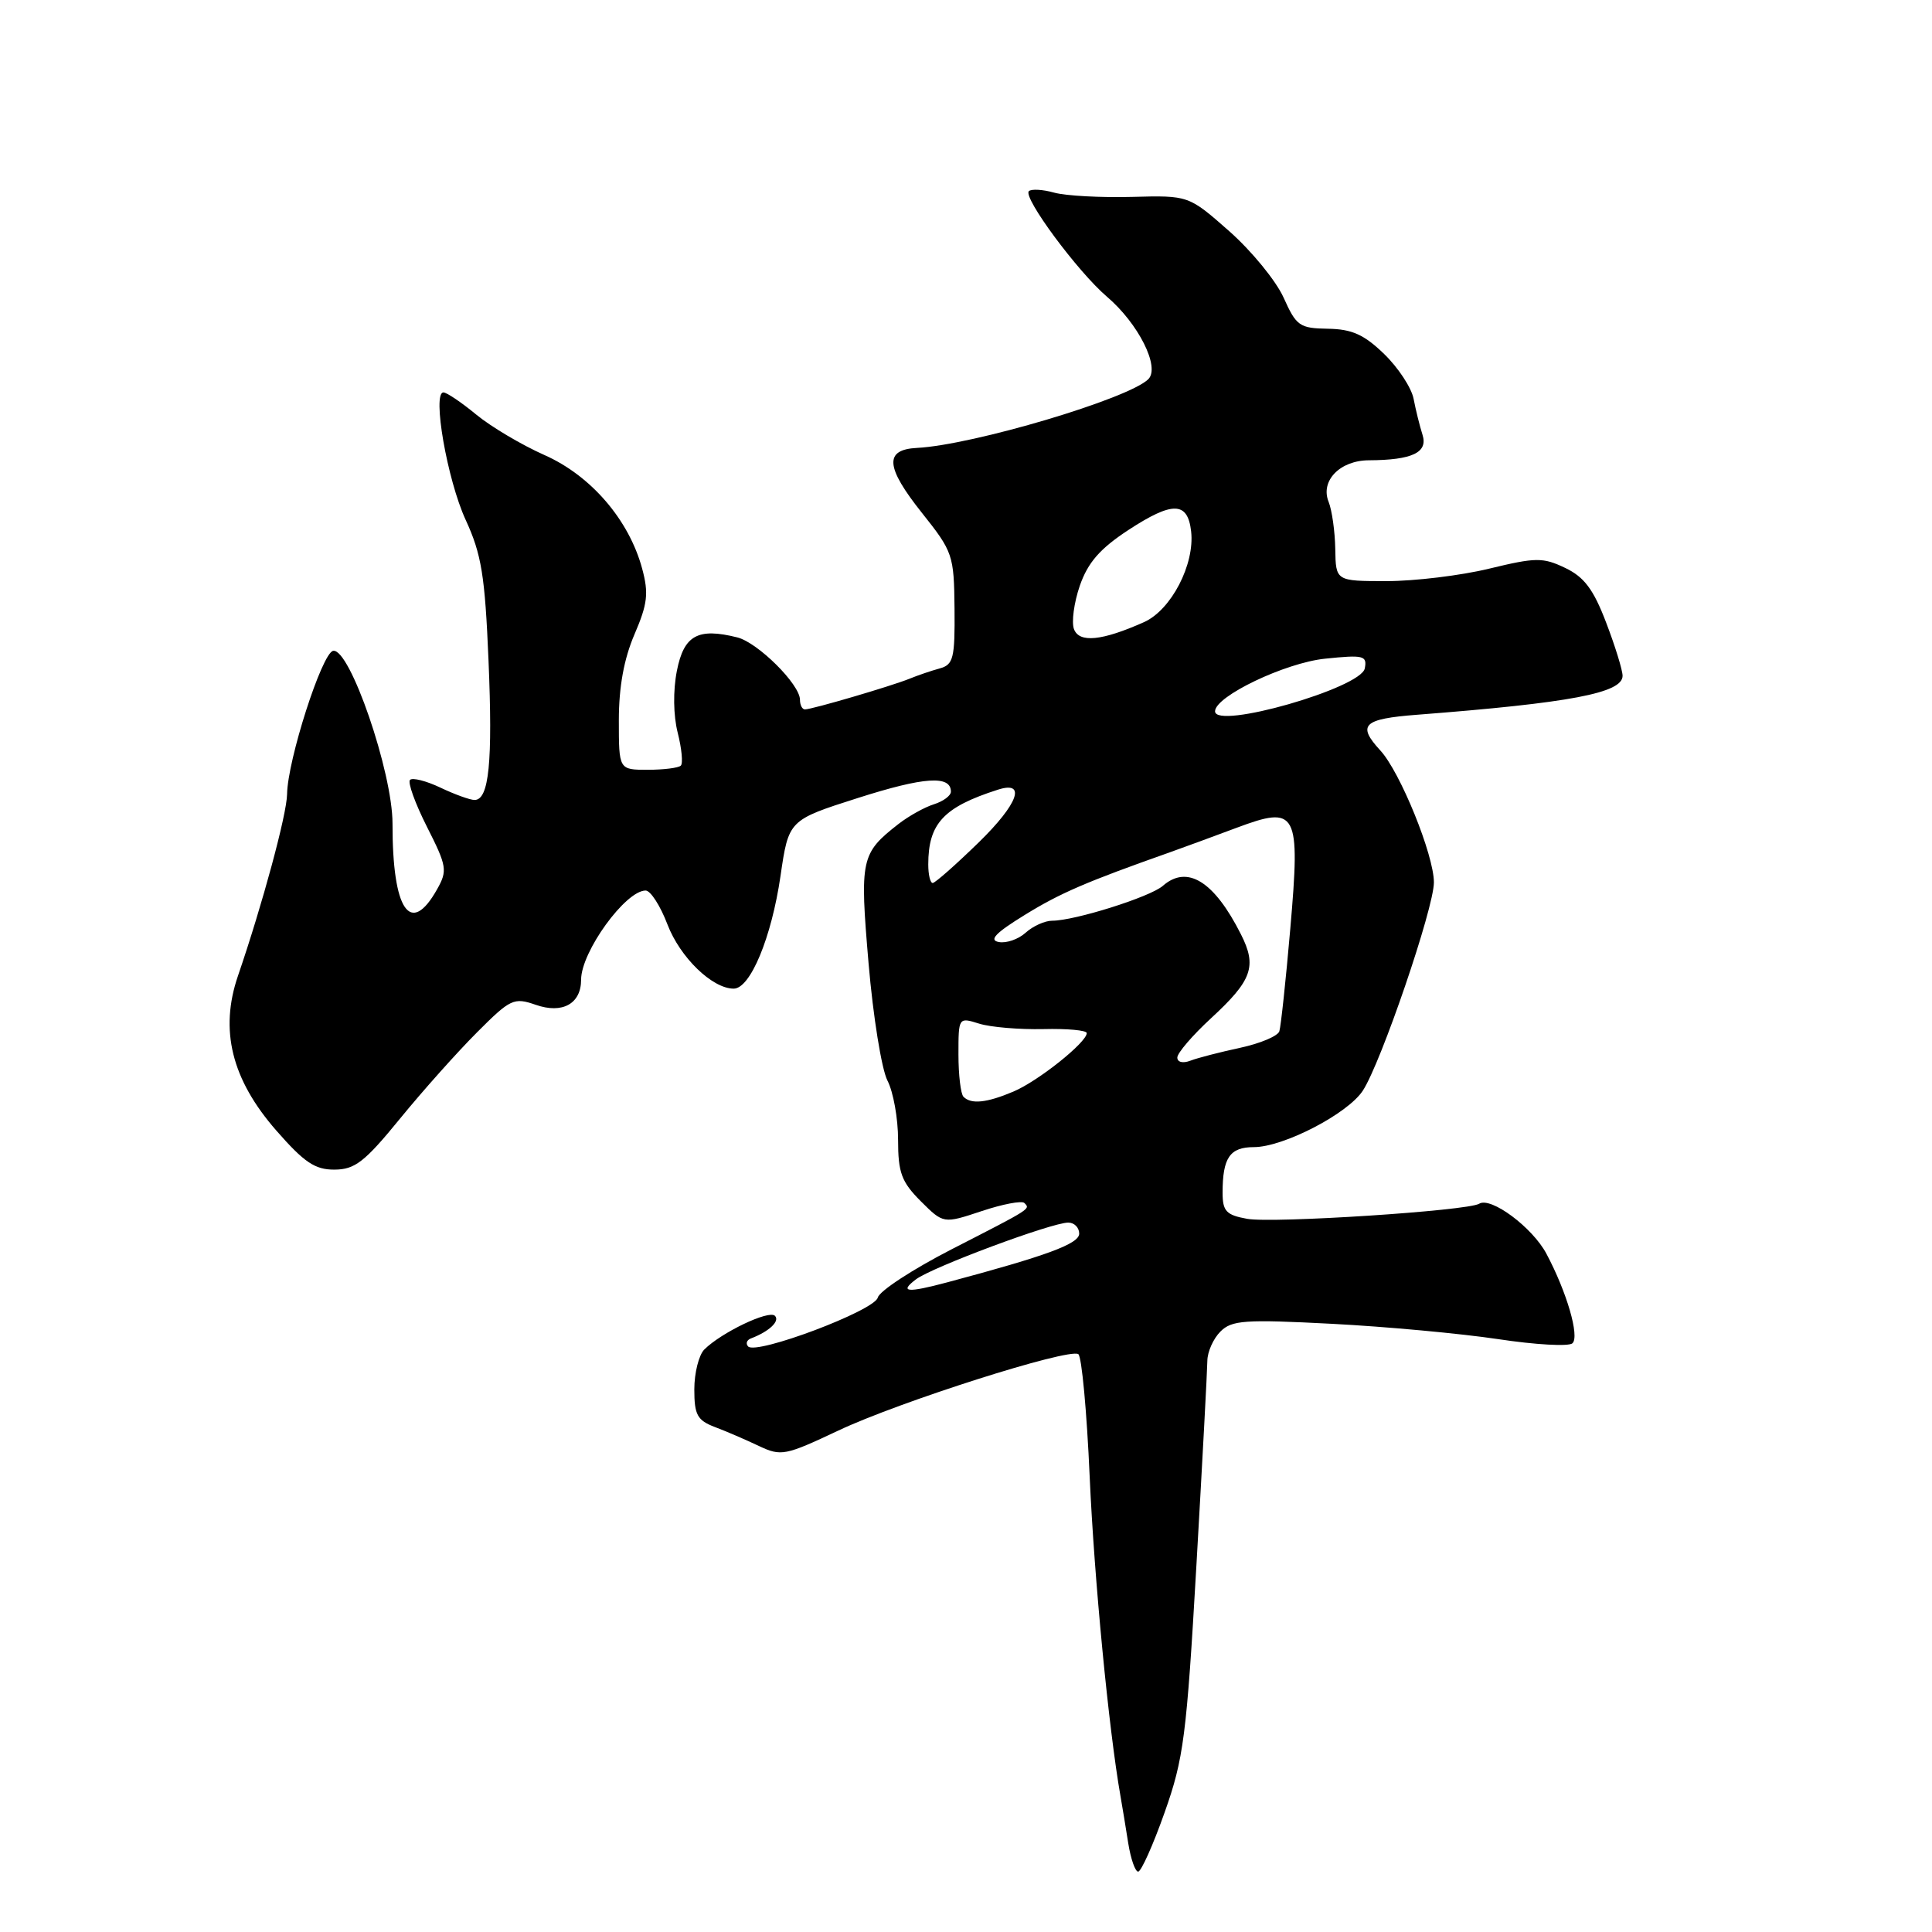 <?xml version="1.0" encoding="UTF-8" standalone="no"?>
<!DOCTYPE svg PUBLIC "-//W3C//DTD SVG 1.1//EN" "http://www.w3.org/Graphics/SVG/1.1/DTD/svg11.dtd" >
<svg xmlns="http://www.w3.org/2000/svg" xmlns:xlink="http://www.w3.org/1999/xlink" version="1.1" viewBox="0 0 256 256">
 <g >
 <path fill="currentColor"
d=" M 154.31 240.18 C 156.84 233.06 157.23 230.08 158.53 207.43 C 159.32 193.72 159.97 181.52 159.98 180.32 C 159.99 179.12 160.77 177.38 161.71 176.44 C 163.21 174.93 164.93 174.81 176.46 175.41 C 183.63 175.78 193.55 176.70 198.50 177.44 C 203.45 178.19 207.89 178.44 208.36 177.99 C 209.32 177.08 207.62 171.22 204.91 166.13 C 203.06 162.64 197.55 158.54 196.00 159.50 C 194.48 160.44 168.65 162.12 165.25 161.50 C 162.48 161.00 162.00 160.49 162.00 158.04 C 162.00 153.41 162.96 152.00 166.14 152.00 C 170.05 152.00 178.57 147.59 180.58 144.52 C 183.00 140.82 190.00 120.32 190.00 116.92 C 190.00 113.30 185.53 102.28 182.90 99.44 C 179.79 96.06 180.61 95.26 187.75 94.71 C 208.08 93.14 215.00 91.83 215.00 89.55 C 215.00 88.80 214.02 85.62 212.82 82.49 C 211.14 78.08 209.91 76.45 207.39 75.25 C 204.44 73.84 203.51 73.85 197.32 75.35 C 193.57 76.26 187.46 77.00 183.75 77.00 C 177.00 77.00 177.00 77.00 176.93 72.75 C 176.89 70.41 176.49 67.60 176.05 66.50 C 174.92 63.71 177.55 61.00 181.40 60.99 C 187.13 60.96 189.24 59.96 188.49 57.61 C 188.12 56.45 187.59 54.31 187.31 52.85 C 187.03 51.39 185.28 48.72 183.41 46.91 C 180.75 44.33 179.14 43.61 175.96 43.56 C 172.20 43.50 171.77 43.20 170.09 39.45 C 169.09 37.22 165.85 33.26 162.89 30.64 C 157.50 25.89 157.50 25.89 150.00 26.09 C 145.88 26.20 141.24 25.95 139.70 25.53 C 138.17 25.10 136.65 25.02 136.33 25.33 C 135.51 26.15 142.79 35.99 146.67 39.31 C 150.84 42.86 153.75 48.65 152.16 50.24 C 149.57 52.83 128.91 58.97 121.51 59.35 C 117.14 59.57 117.32 61.88 122.17 67.97 C 126.27 73.12 126.41 73.55 126.48 80.66 C 126.54 87.22 126.33 88.07 124.52 88.57 C 123.41 88.87 121.60 89.49 120.50 89.94 C 118.08 90.92 107.59 94.00 106.66 94.00 C 106.30 94.00 106.00 93.43 106.00 92.72 C 106.00 90.69 100.43 85.15 97.70 84.46 C 92.47 83.15 90.62 84.17 89.69 88.89 C 89.17 91.52 89.22 94.81 89.80 97.09 C 90.33 99.19 90.52 101.15 90.21 101.45 C 89.91 101.75 87.94 102.00 85.83 102.00 C 82.00 102.00 82.00 102.00 82.00 95.44 C 82.00 91.01 82.68 87.30 84.07 84.06 C 85.81 80.02 85.97 78.61 85.09 75.35 C 83.35 68.89 78.31 63.03 72.15 60.30 C 69.15 58.97 65.08 56.56 63.11 54.94 C 61.15 53.32 59.19 52.00 58.76 52.00 C 57.24 52.00 59.26 63.58 61.70 68.88 C 63.80 73.44 64.26 76.25 64.73 87.49 C 65.30 101.00 64.80 106.00 62.88 106.00 C 62.29 106.00 60.26 105.27 58.37 104.37 C 56.48 103.47 54.66 103.01 54.33 103.34 C 54.00 103.67 55.01 106.46 56.57 109.55 C 59.22 114.78 59.31 115.36 57.92 117.83 C 54.38 124.15 51.99 120.64 52.01 109.13 C 52.02 102.34 46.34 85.81 44.14 86.24 C 42.66 86.52 38.10 100.73 38.04 105.23 C 38.00 107.92 34.78 119.82 31.53 129.31 C 29.07 136.49 30.69 143.03 36.61 149.80 C 40.31 154.03 41.74 155.00 44.33 154.98 C 47.02 154.97 48.33 153.96 53.00 148.23 C 56.02 144.53 60.62 139.38 63.21 136.79 C 67.64 132.35 68.09 132.14 70.98 133.14 C 74.52 134.38 77.00 133.01 77.00 129.81 C 77.00 126.12 82.88 118.00 85.55 118.00 C 86.20 118.00 87.50 120.02 88.44 122.49 C 90.11 126.86 94.38 131.00 97.22 131.00 C 99.42 131.00 102.23 124.23 103.42 116.08 C 104.50 108.66 104.50 108.66 113.73 105.72 C 122.45 102.94 126.00 102.70 126.00 104.90 C 126.00 105.43 124.99 106.18 123.75 106.57 C 122.51 106.96 120.41 108.13 119.07 109.17 C 114.06 113.08 113.91 113.80 115.09 127.65 C 115.69 134.69 116.82 141.68 117.59 143.18 C 118.37 144.68 119.00 148.21 119.00 151.03 C 119.00 155.39 119.45 156.60 122.00 159.16 C 125.01 162.16 125.01 162.16 130.07 160.48 C 132.85 159.55 135.40 159.07 135.73 159.40 C 136.54 160.21 136.75 160.08 126.11 165.53 C 120.95 168.18 116.53 171.06 116.31 171.94 C 115.85 173.68 100.20 179.57 99.13 178.41 C 98.78 178.03 98.95 177.56 99.50 177.35 C 101.92 176.43 103.38 175.05 102.68 174.35 C 101.88 173.55 95.59 176.56 93.32 178.82 C 92.60 179.55 92.00 181.92 92.00 184.10 C 92.00 187.48 92.39 188.20 94.73 189.09 C 96.24 189.66 98.86 190.79 100.56 191.60 C 103.50 192.99 104.04 192.88 111.08 189.56 C 119.10 185.76 141.56 178.61 142.88 179.43 C 143.33 179.70 144.01 187.03 144.39 195.71 C 144.99 209.18 146.91 229.13 148.47 238.00 C 148.71 239.38 149.18 242.19 149.50 244.25 C 149.83 246.31 150.42 248.00 150.81 248.00 C 151.21 248.00 152.79 244.48 154.31 240.18 Z  M 121.37 169.52 C 123.50 167.91 139.35 162.00 141.55 162.00 C 142.35 162.00 143.00 162.66 143.00 163.46 C 143.00 164.81 138.79 166.37 125.50 169.92 C 120.19 171.34 119.11 171.23 121.37 169.52 Z  M 127.67 145.33 C 127.30 144.97 127.00 142.44 127.00 139.72 C 127.00 134.79 127.01 134.78 129.75 135.64 C 131.26 136.11 135.09 136.43 138.25 136.36 C 141.41 136.28 144.00 136.52 144.00 136.89 C 144.00 138.12 137.54 143.27 134.28 144.64 C 130.74 146.14 128.68 146.35 127.67 145.33 Z  M 156.00 140.13 C 156.00 139.53 158.01 137.19 160.46 134.93 C 165.92 129.90 166.58 128.04 164.43 123.80 C 160.88 116.76 157.31 114.55 154.08 117.38 C 152.41 118.85 142.40 122.00 139.42 122.00 C 138.45 122.00 136.87 122.71 135.90 123.59 C 134.94 124.46 133.33 125.02 132.33 124.82 C 131.00 124.57 131.94 123.60 135.76 121.25 C 140.49 118.33 143.91 116.86 155.00 112.94 C 156.93 112.25 160.89 110.80 163.82 109.70 C 171.89 106.68 172.32 107.48 170.97 123.06 C 170.38 129.90 169.72 136.02 169.52 136.65 C 169.31 137.29 166.97 138.27 164.32 138.84 C 161.67 139.41 158.71 140.17 157.75 140.54 C 156.75 140.93 156.00 140.75 156.00 140.13 Z  M 123.00 114.55 C 123.00 109.12 125.03 106.94 132.22 104.64 C 136.04 103.41 134.93 106.50 129.71 111.60 C 126.66 114.57 123.91 117.00 123.59 117.00 C 123.26 117.00 123.00 115.90 123.00 114.55 Z  M 161.00 94.25 C 161.01 92.26 170.28 87.83 175.57 87.28 C 180.69 86.75 181.17 86.87 180.84 88.57 C 180.34 91.18 161.00 96.72 161.00 94.25 Z  M 142.31 83.37 C 141.96 82.45 142.31 79.85 143.08 77.61 C 144.15 74.54 145.74 72.71 149.50 70.24 C 155.37 66.40 157.38 66.44 157.83 70.41 C 158.33 74.78 155.19 80.83 151.58 82.44 C 146.01 84.92 143.02 85.22 142.31 83.37 Z "/>
</g>
</svg>